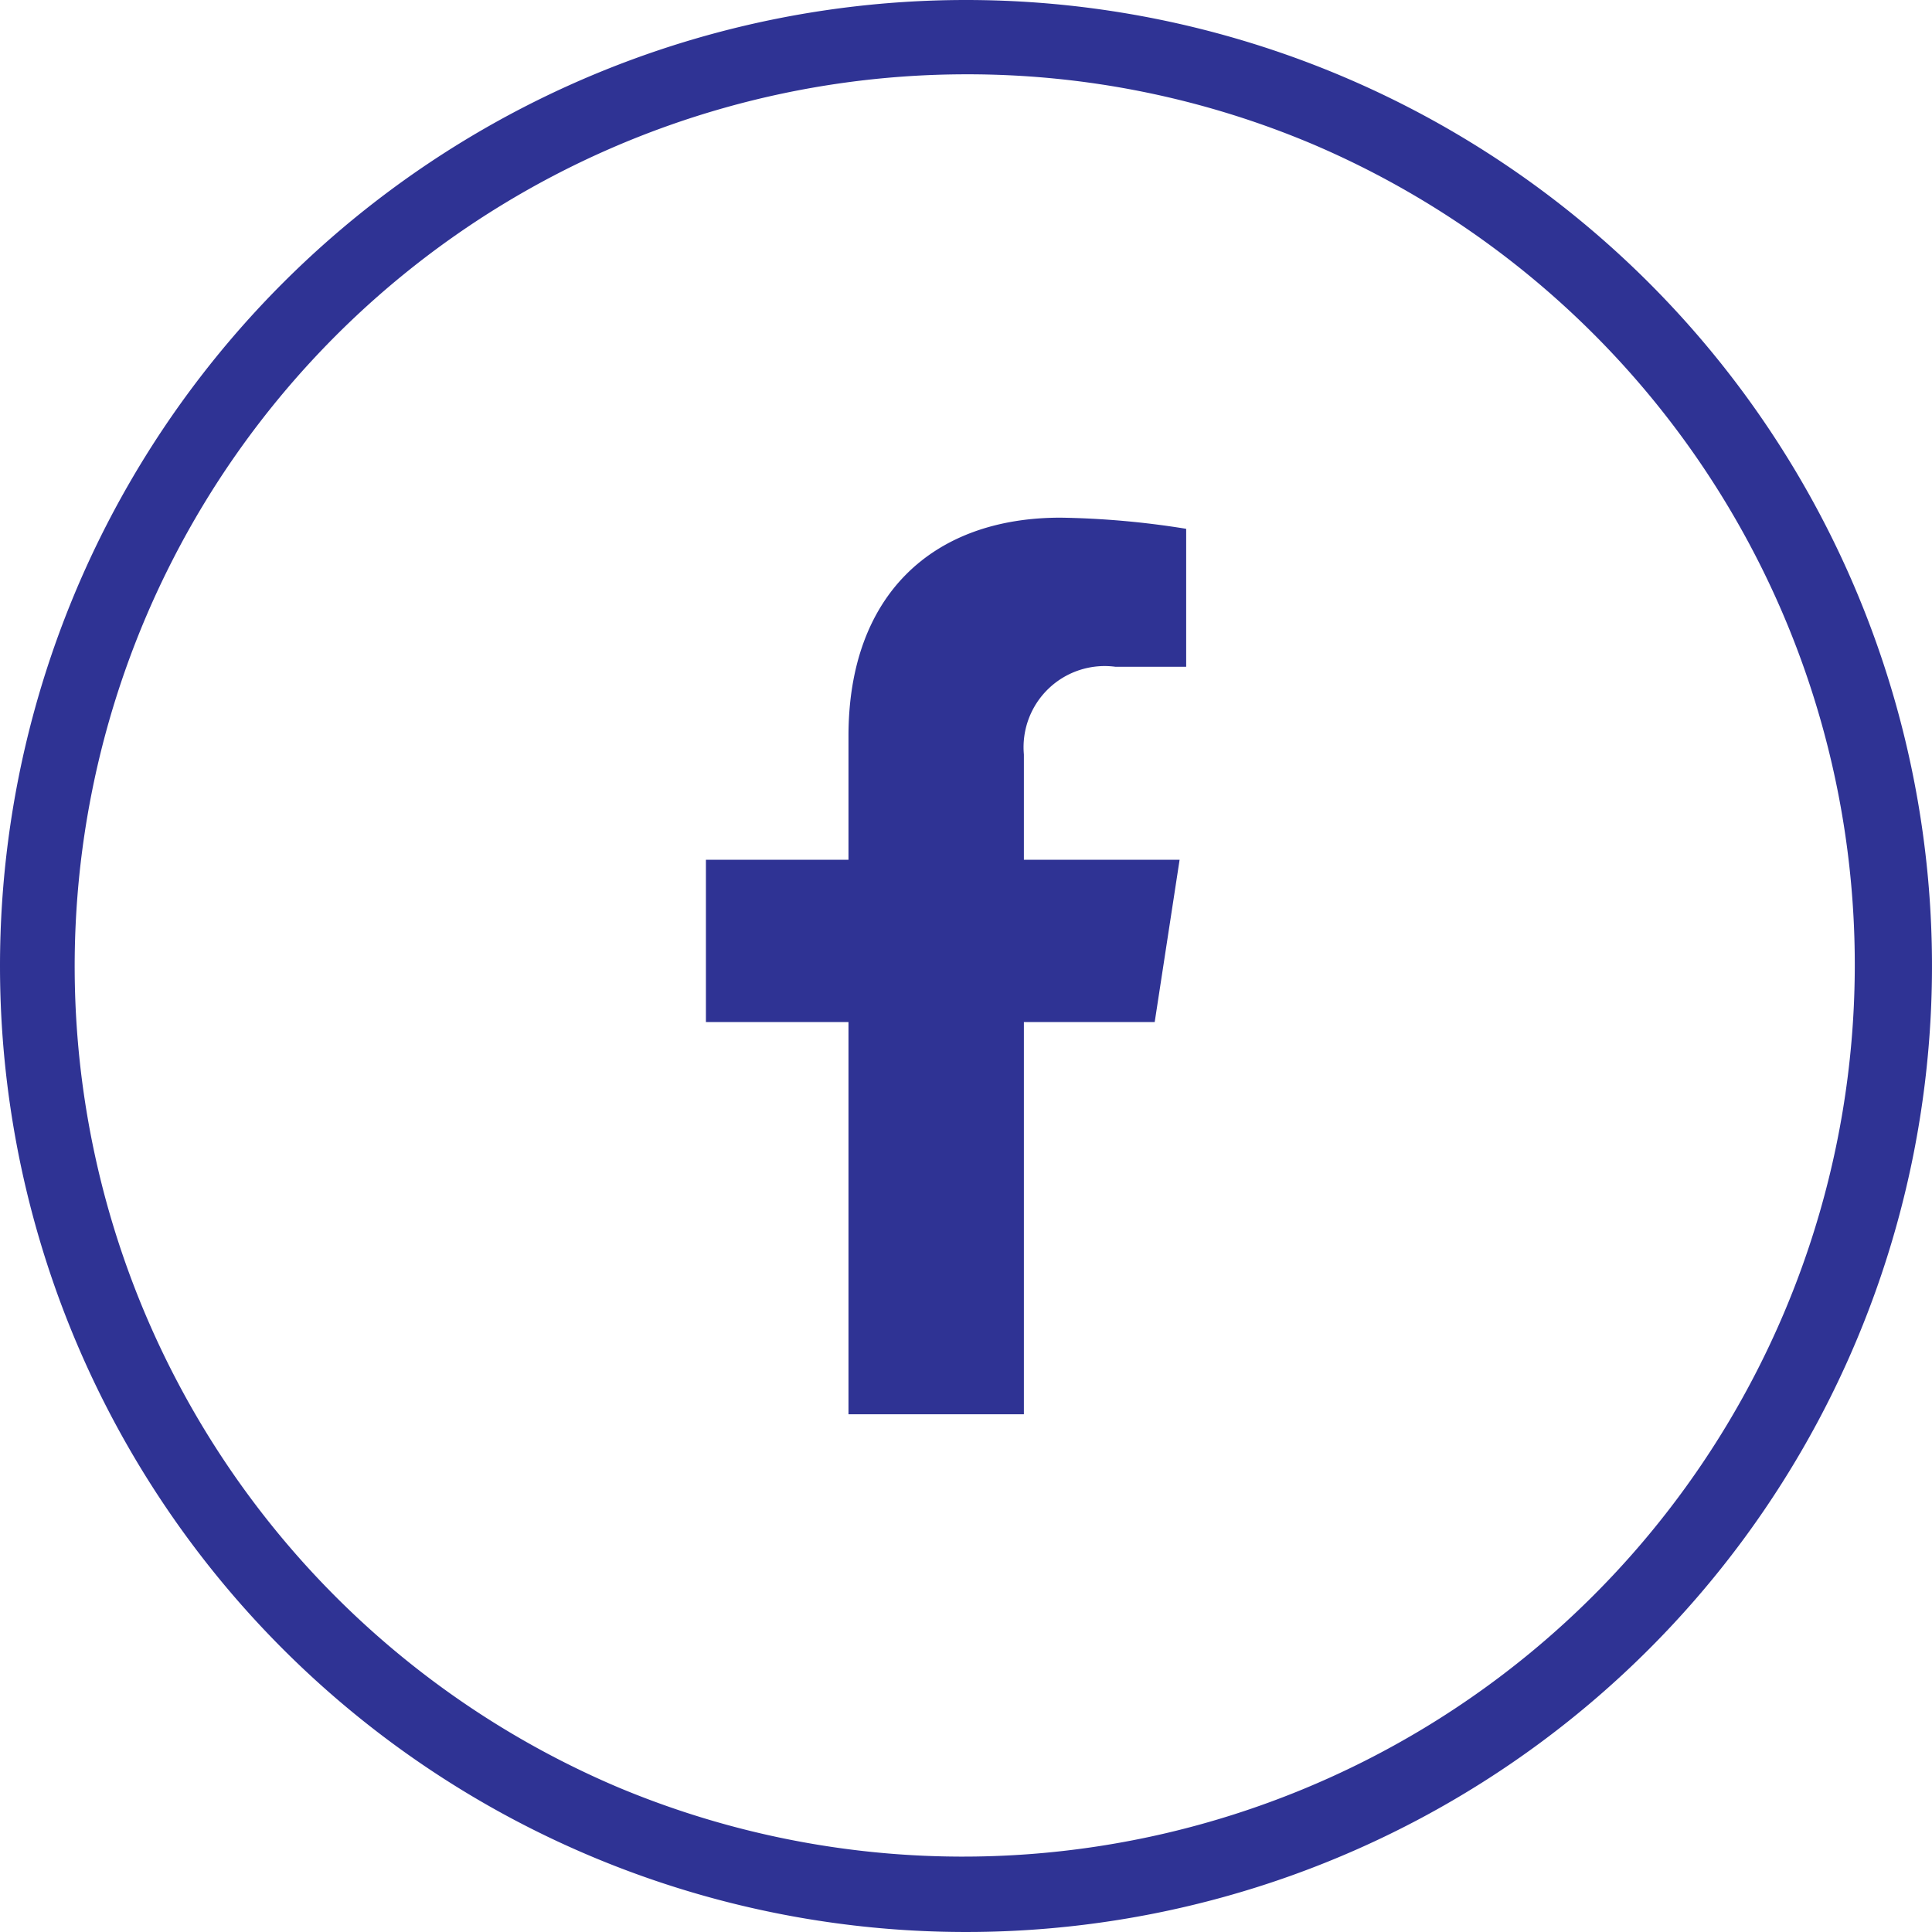 <svg xmlns="http://www.w3.org/2000/svg" xmlns:xlink="http://www.w3.org/1999/xlink" width="52" height="52" viewBox="0 0 52 52">
  <defs>
    <style>
      .cls-1 {
        fill: #2f3394;
      }

      .cls-2 {
        clip-path: url(#clip-path);
      }
    </style>
    <clipPath id="clip-path">
      <rect id="Rectángulo_11" data-name="Rectángulo 11" class="cls-1" width="12.926" height="24.134"/>
    </clipPath>
  </defs>
  <g id="facebook" transform="translate(-1073 -4302)">
    <g id="Grupo_596" data-name="Grupo 596" transform="translate(10 10)">
      <path id="Elipse_1" data-name="Elipse 1" class="cls-1" d="M26,2a24.007,24.007,0,0,0-9.341,46.115A24.007,24.007,0,0,0,35.341,3.885,23.848,23.848,0,0,0,26,2m0-2A26,26,0,1,1,0,26,26,26,0,0,1,26,0Z" transform="translate(1063 4292)"/>
    </g>
    <g id="Grupo_4" data-name="Grupo 4" transform="translate(1092 4315.933)">
      <g id="Grupo_3" data-name="Grupo 3" class="cls-2" transform="translate(0 0)">
        <path id="Trazado_36" data-name="Trazado 36" class="cls-1" d="M12.079,13.575l.67-4.367H8.558V6.373A2.184,2.184,0,0,1,11.02,4.013h1.906V.3A23.217,23.217,0,0,0,9.544,0C6.092,0,3.837,2.092,3.837,5.878V9.208H0v4.367H3.837V24.133H8.558V13.575Z" transform="translate(0 0)"/>
      </g>
    </g>
  </g>
</svg>
